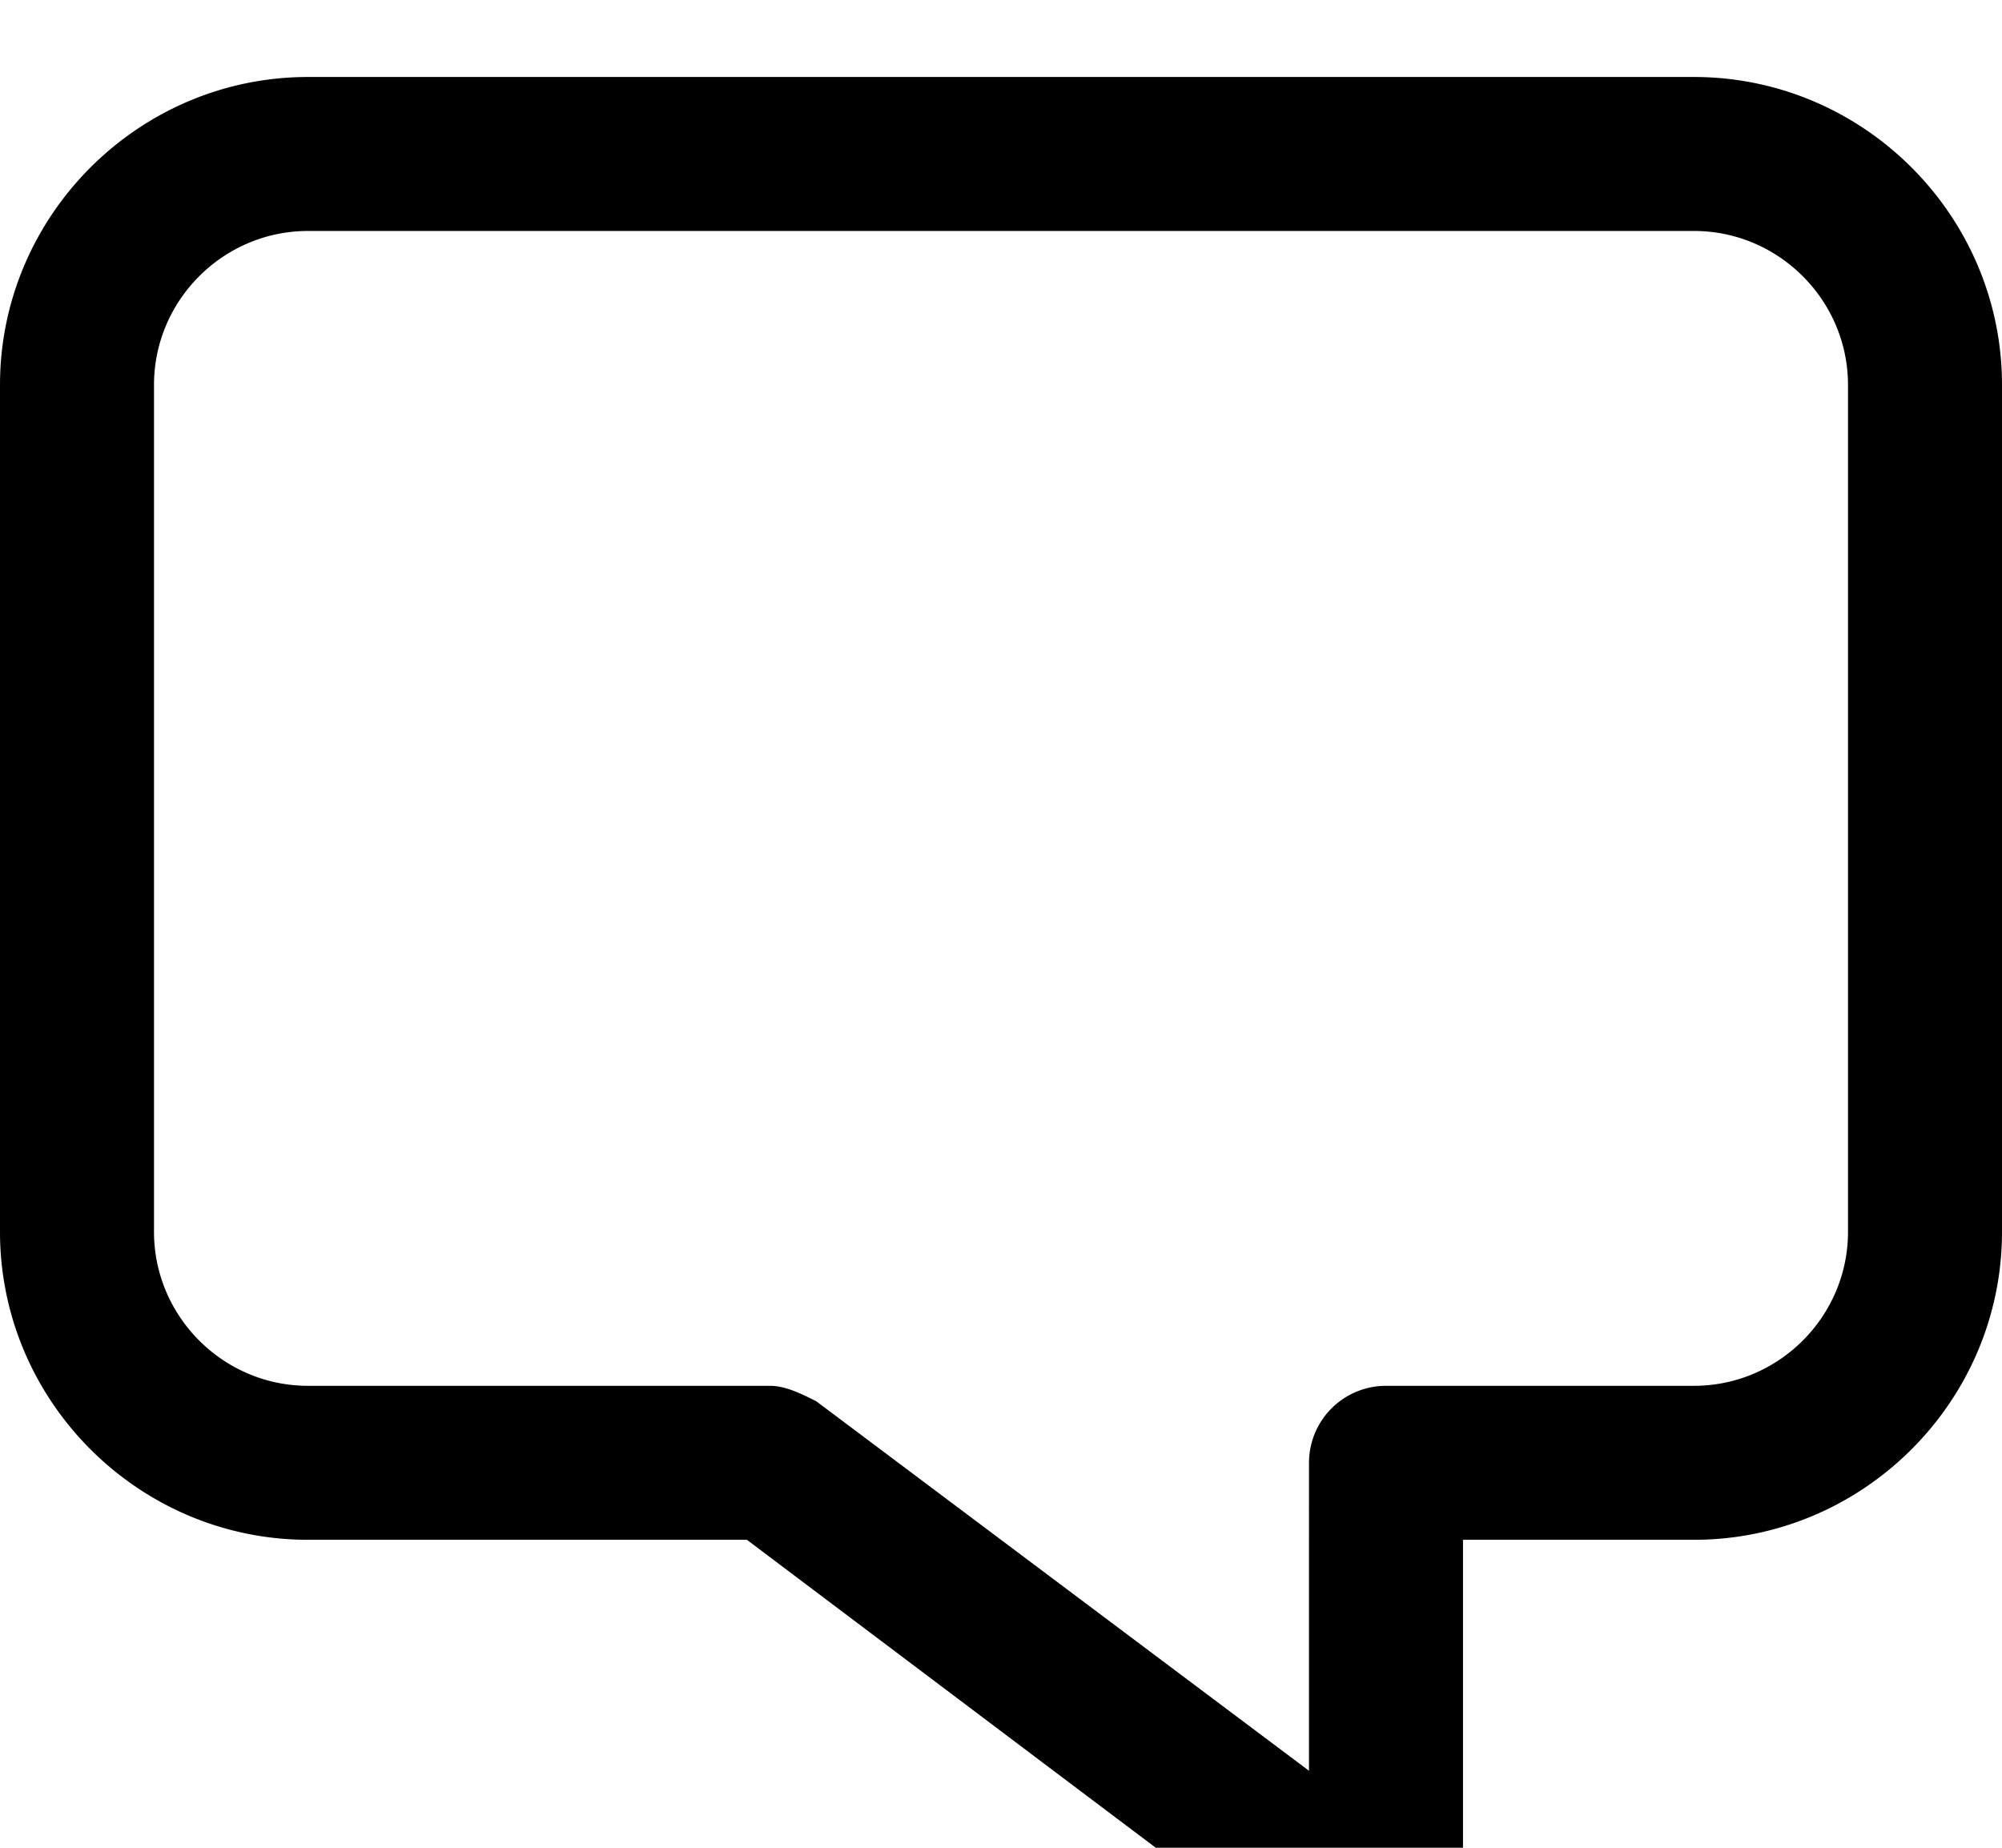 <svg width="1300" height="1200" viewBox="0 0 1300 1200" xmlns="http://www.w3.org/2000/svg"><path d="M1100 50c110 0 200 90 200 200v550c0 110-90 200-200 200H950v250a50 50 0 01-80.1 39.95L485 1000H200C90 1000 0 910 0 800V250C0 140 90 50 200 50h900zm0 100H200c-55 0-100 45-100 100v550c0 55 45 100 100 100h300c10 0 20 5 30 10l320 240V950a50 50 0 0150-50h200c55 0 100-45 100-100V250c0-55-45-100-100-100z" fill-rule="evenodd"/></svg>